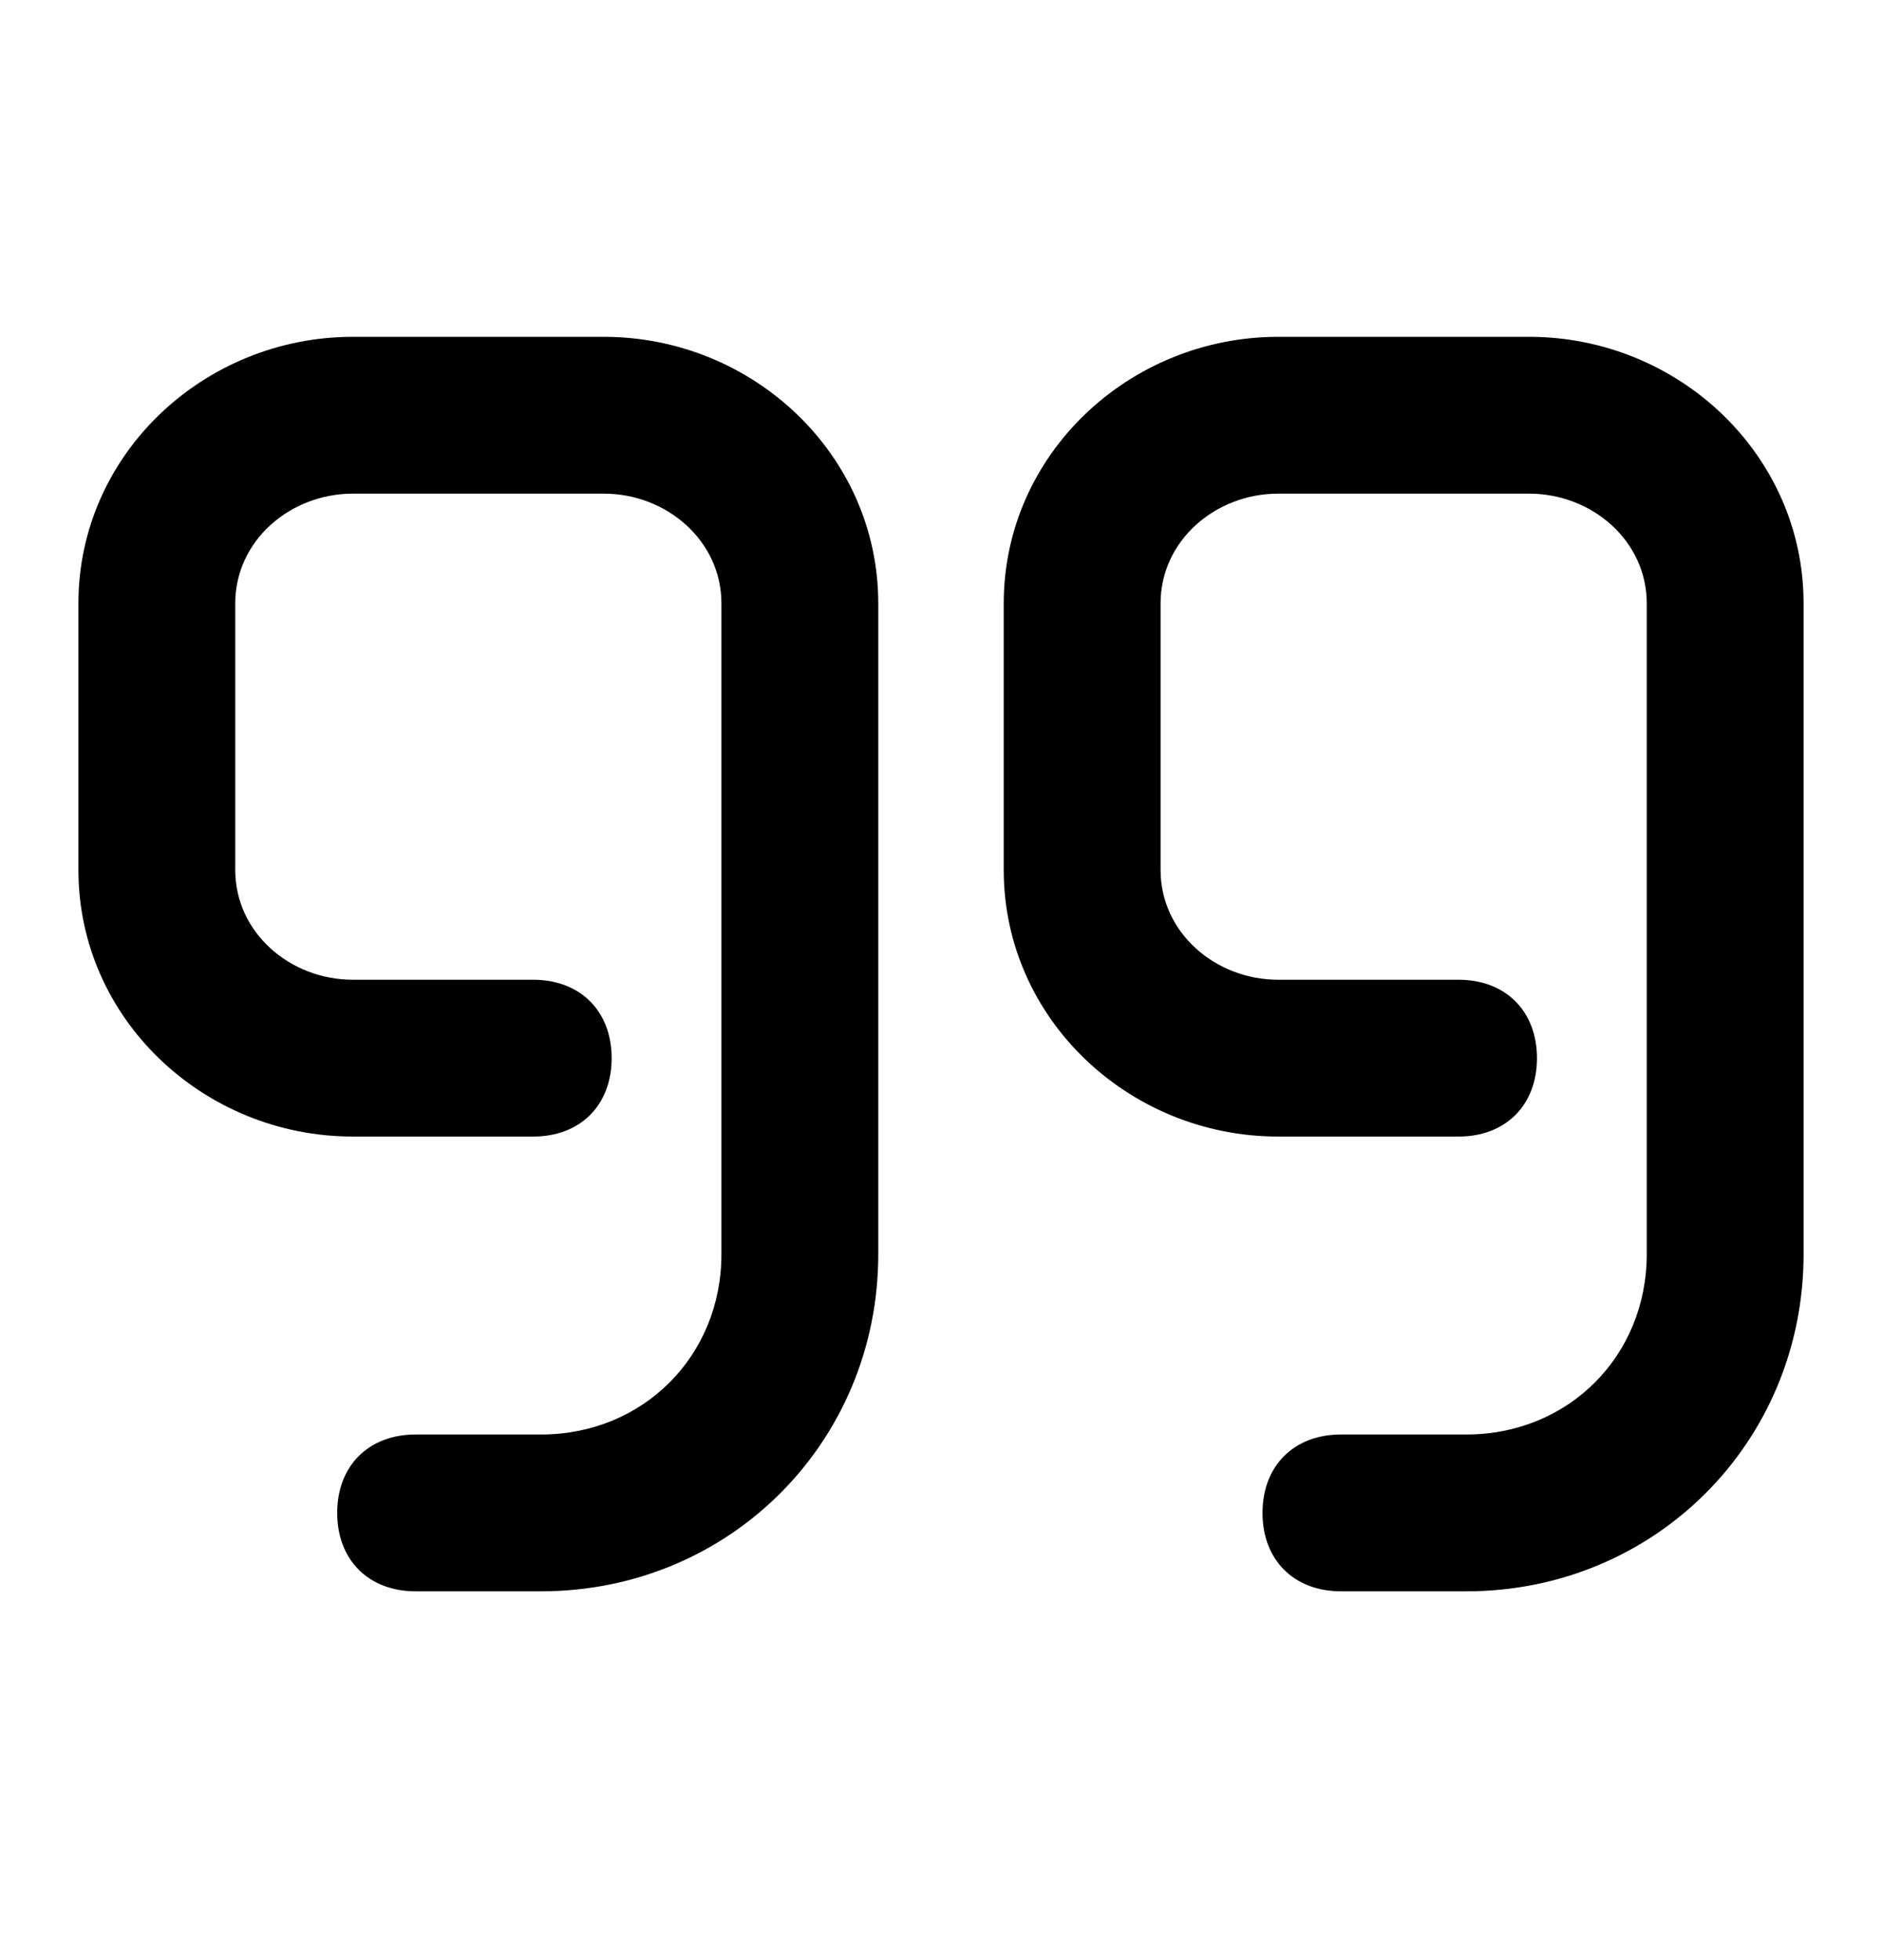 <svg width="24" height="25" viewBox="0 0 24 25" fill="none" xmlns="http://www.w3.org/2000/svg">
<path d="M7.7 4.296H4.5C2.6 4.296 1 5.796 1 7.696V11.096C1 12.996 2.6 14.496 4.5 14.496H6.8C7.4 14.496 7.8 14.096 7.8 13.496C7.8 12.896 7.4 12.496 6.8 12.496H4.5C3.7 12.496 3 11.896 3 11.096V7.696C3 6.896 3.7 6.296 4.5 6.296H7.7C8.5 6.296 9.2 6.896 9.2 7.696V10.196V10.296V15.996C9.2 17.296 8.2 18.296 6.9 18.296H5.3C4.7 18.296 4.3 18.696 4.3 19.296C4.3 19.896 4.7 20.296 5.3 20.296H6.9C9.3 20.296 11.2 18.396 11.2 15.996V10.296V10.196V7.696C11.2 5.796 9.6 4.296 7.7 4.296Z" fill="black"/>
<path d="M19.5 4.296H16.3C14.4 4.296 12.8 5.796 12.8 7.696V11.096C12.8 12.996 14.4 14.496 16.3 14.496H18.6C19.2 14.496 19.6 14.096 19.6 13.496C19.6 12.896 19.2 12.496 18.6 12.496H16.3C15.5 12.496 14.8 11.896 14.8 11.096V7.696C14.8 6.896 15.5 6.296 16.3 6.296H19.5C20.3 6.296 21 6.896 21 7.696V10.196V10.296V15.996C21 17.296 20 18.296 18.7 18.296H17.1C16.5 18.296 16.1 18.696 16.1 19.296C16.1 19.896 16.5 20.296 17.1 20.296H18.7C21.1 20.296 23 18.396 23 15.996V10.296V10.196V7.696C23 5.796 21.4 4.296 19.5 4.296Z" fill="black"/>
</svg>
